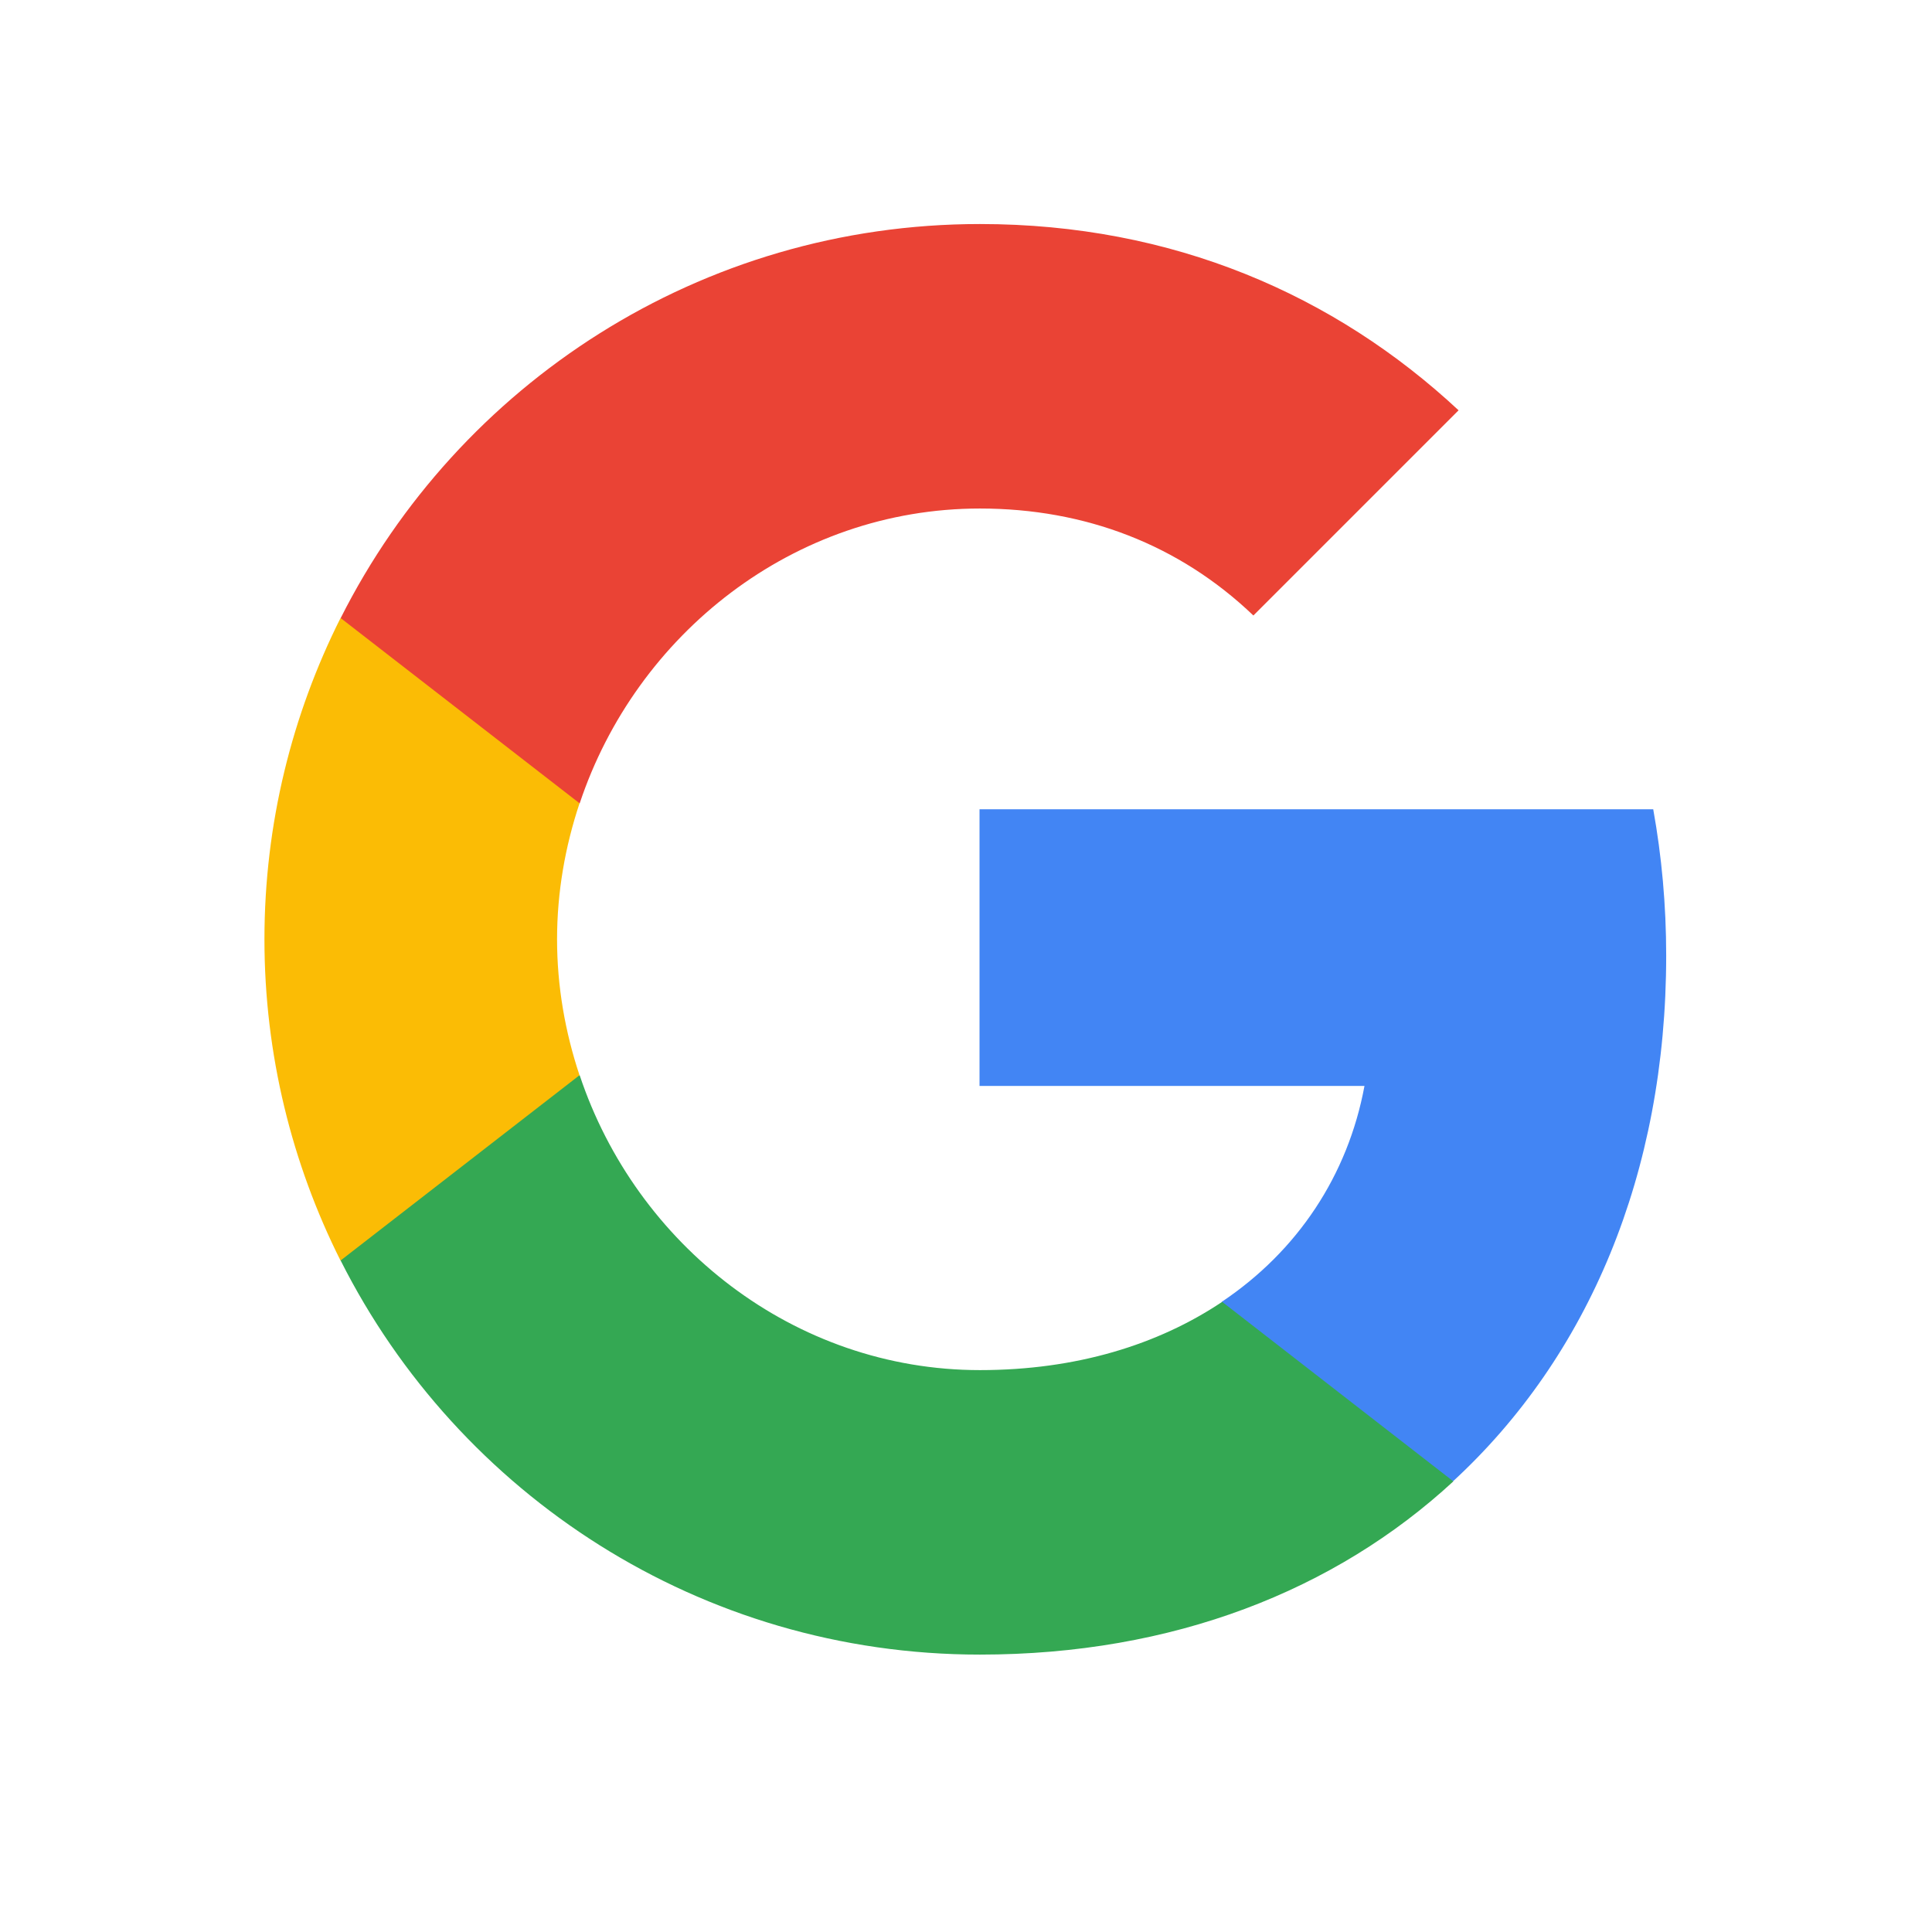 <svg width="24" height="24" viewBox="0 0 24 24" fill="none" xmlns="http://www.w3.org/2000/svg">
<path fill-rule="evenodd" clip-rule="evenodd" d="M20.698 11.871C20.698 11.241 20.642 10.635 20.537 10.053H12.168V13.49H16.95C16.744 14.601 16.118 15.542 15.177 16.172V18.402H18.049C19.729 16.855 20.698 14.577 20.698 11.871Z" fill="#4285F4"/>
<path fill-rule="evenodd" clip-rule="evenodd" d="M12.173 20.554C14.572 20.554 16.584 19.759 18.054 18.402L15.182 16.172C14.386 16.705 13.369 17.02 12.173 17.02C9.859 17.02 7.9 15.457 7.201 13.357H4.232V15.659C5.695 18.563 8.7 20.554 12.173 20.554Z" fill="#34A853"/>
<path fill-rule="evenodd" clip-rule="evenodd" d="M7.199 13.357C7.021 12.823 6.92 12.254 6.92 11.668C6.92 11.083 7.021 10.513 7.199 9.98V7.678H4.23C3.628 8.877 3.285 10.234 3.285 11.668C3.285 13.102 3.628 14.459 4.23 15.659L7.199 13.357Z" fill="#FBBC05"/>
<path fill-rule="evenodd" clip-rule="evenodd" d="M12.173 6.317C13.478 6.317 14.649 6.765 15.57 7.646L18.119 5.097C16.58 3.663 14.568 2.783 12.173 2.783C8.7 2.783 5.695 4.774 4.232 7.678L7.201 9.98C7.9 7.88 9.859 6.317 12.173 6.317Z" fill="#EA4335"/>
</svg>
